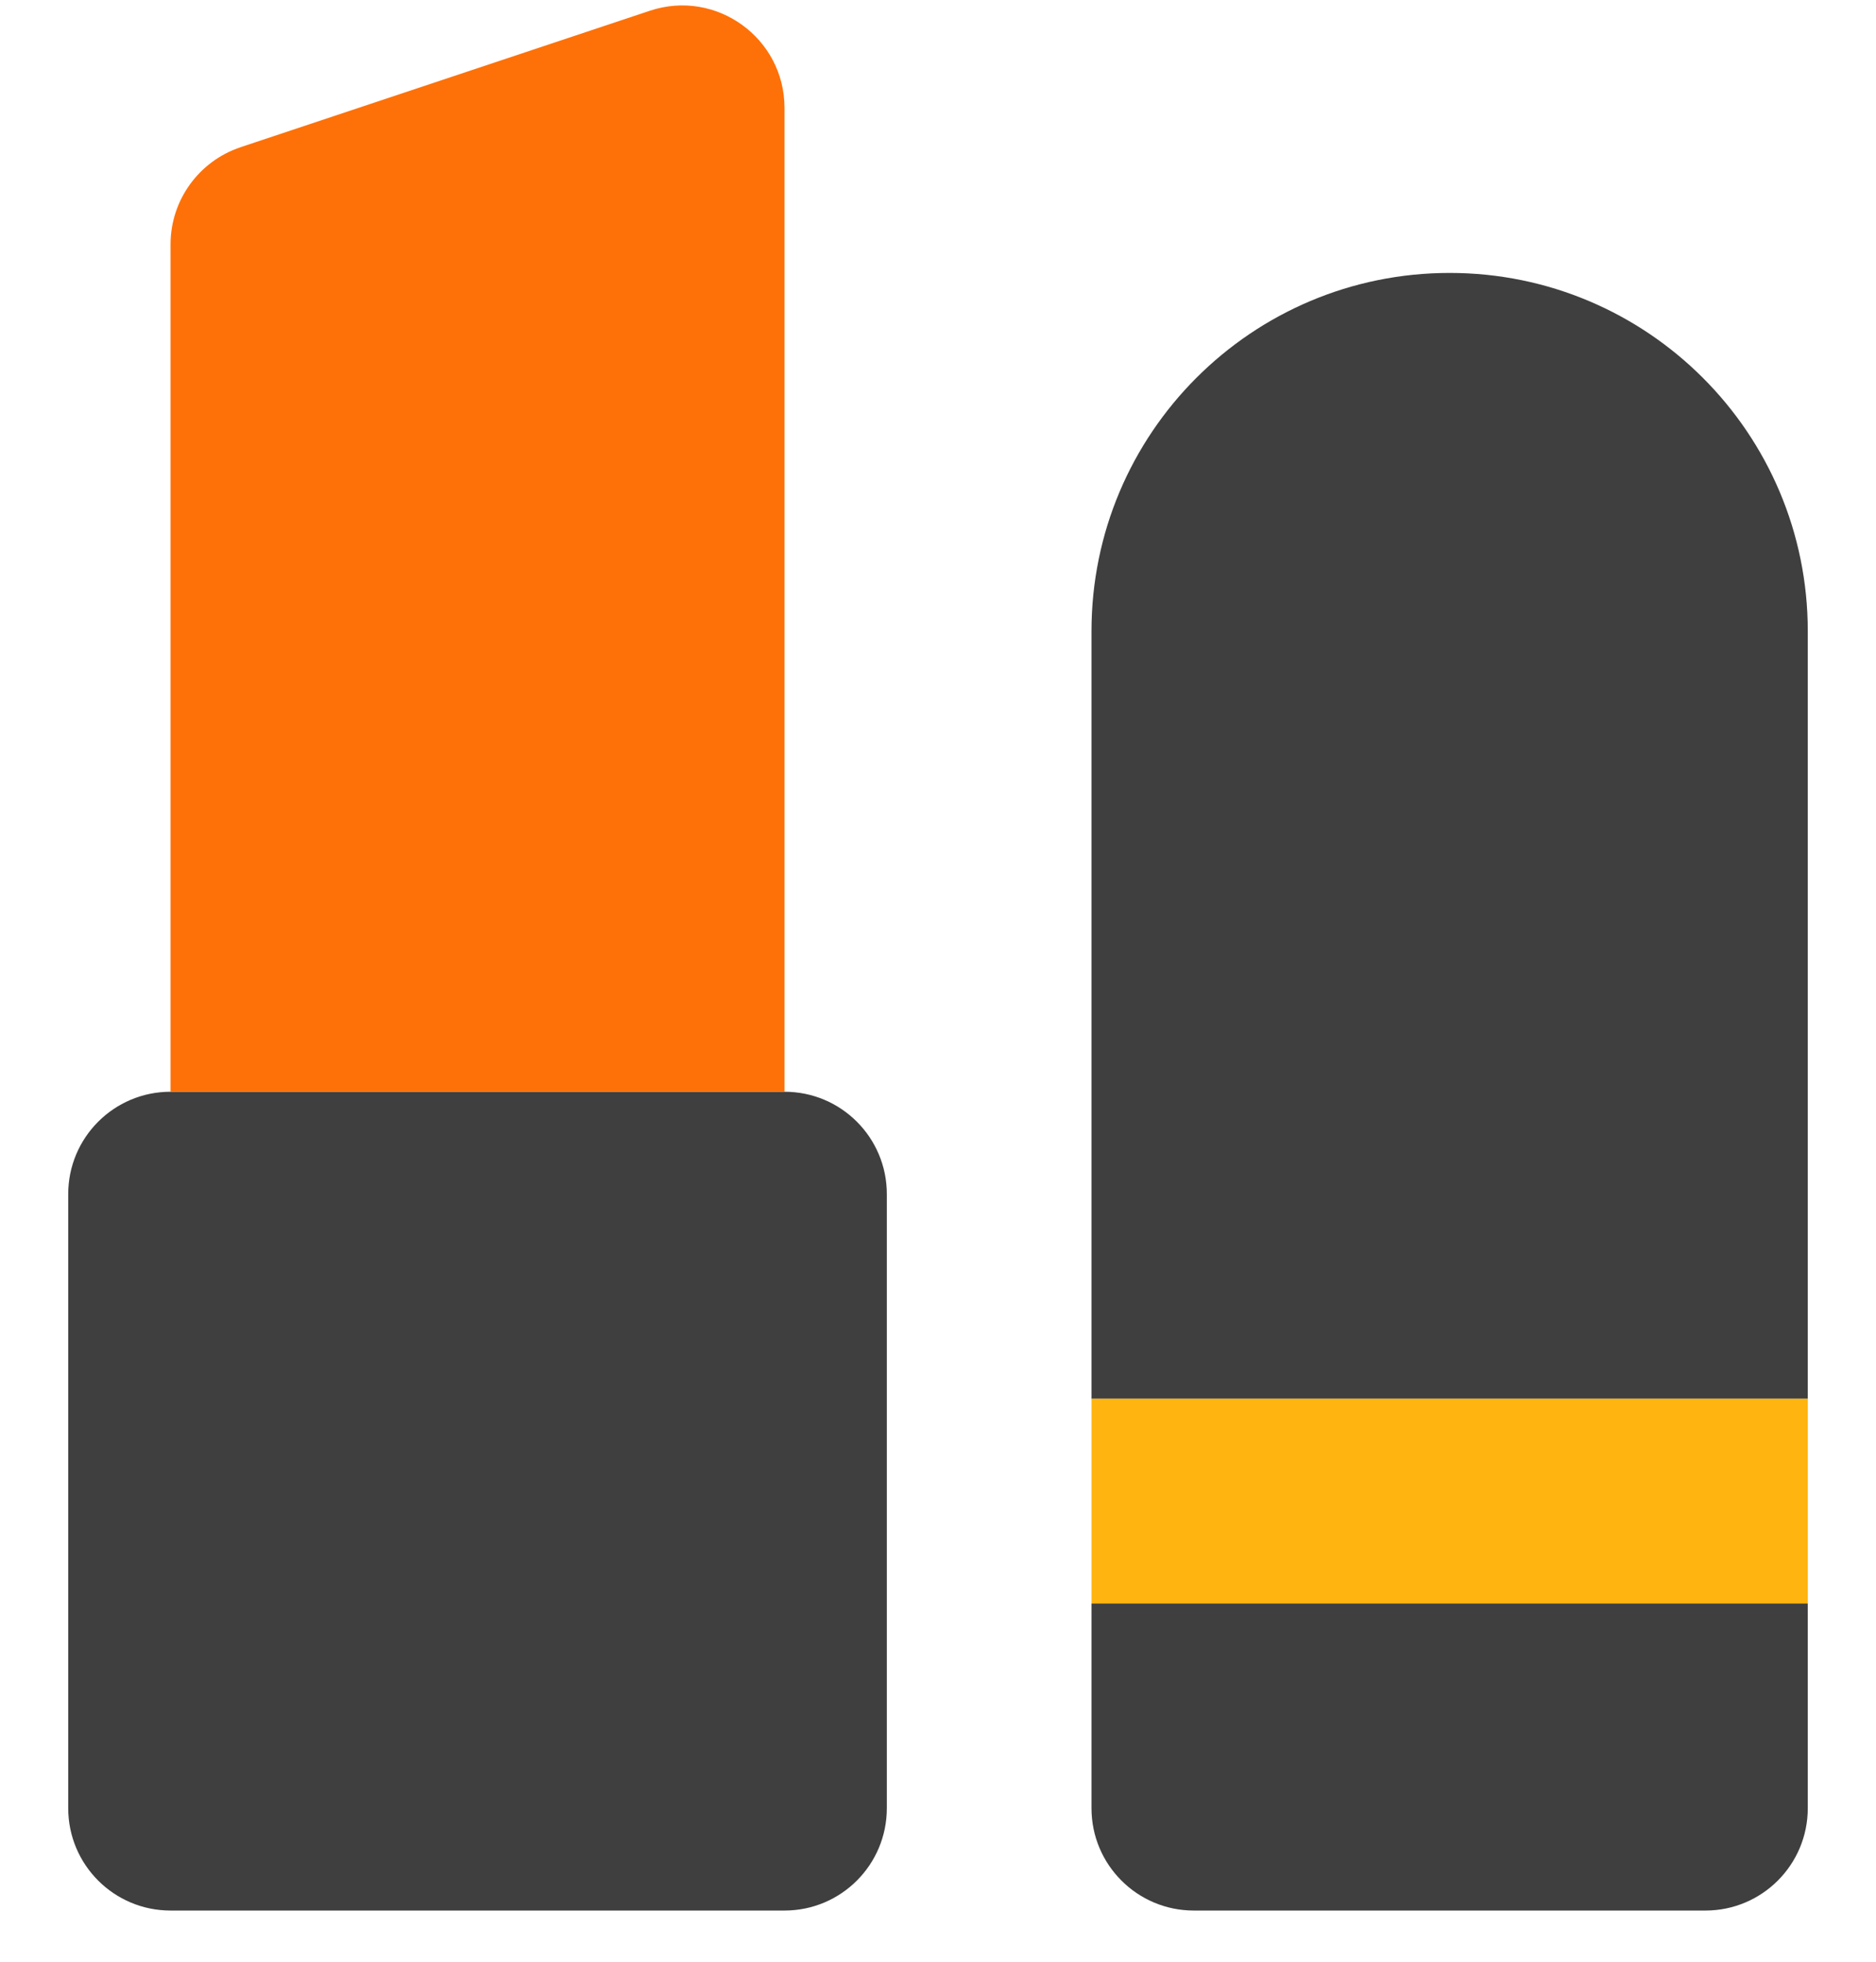 <svg width="22" height="23" viewBox="0 0 22 23" fill="none" xmlns="http://www.w3.org/2000/svg">
<path d="M0.8 14C0.8 13.337 1.337 12.8 2 12.8H9.2C9.863 12.8 10.4 13.337 10.4 14V21.2C10.4 21.863 9.863 22.4 9.2 22.4H2C1.337 22.4 0.8 21.863 0.8 21.2V14Z" fill="#3F3F3F"/>
<path d="M12.8 7.4C12.8 5.08 14.68 3.2 17 3.2C19.32 3.2 21.2 5.08 21.2 7.4V16.4H12.8V7.4Z" fill="#3F3F3F"/>
<path d="M2 2.865C2 2.348 2.331 1.89 2.821 1.726L7.621 0.126C8.398 -0.133 9.2 0.446 9.2 1.265V12.8H2V2.865Z" fill="#FE7108"/>
<rect x="12.8" y="16.4" width="8.4" height="2.4" fill="#FFB40F"/>
<path d="M12.8 18.8H21.2V21.2C21.2 21.863 20.663 22.4 20 22.4H14C13.337 22.4 12.8 21.863 12.8 21.2V18.8Z" fill="#3F3F3F"/>
</svg>
